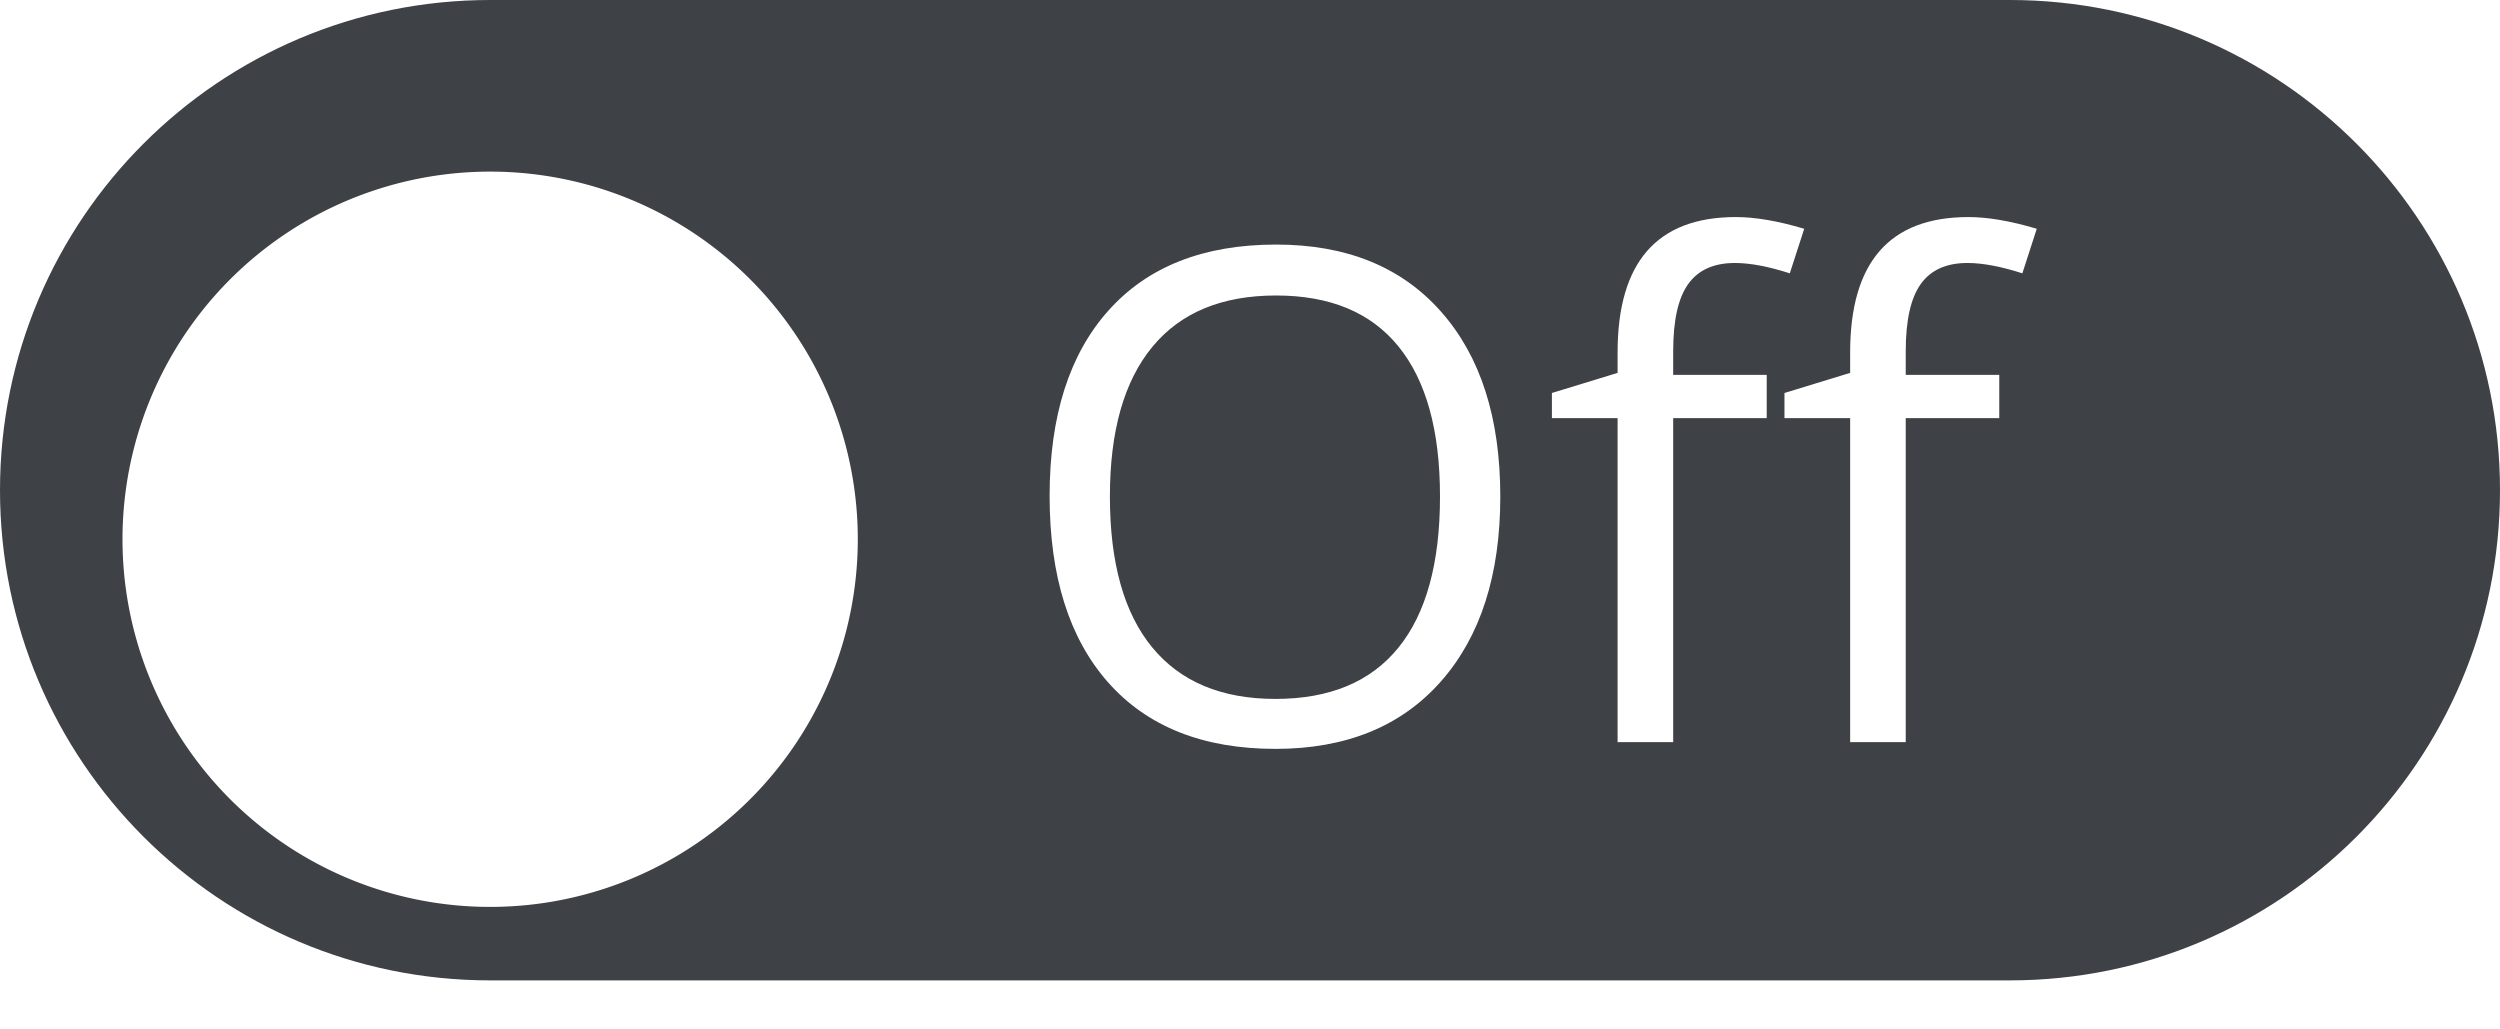 <svg xmlns="http://www.w3.org/2000/svg" width="51" height="21">
    <defs>
        <filter id="a" width="19" height="19" x="1" y="2" filterUnits="userSpaceOnUse">
            <feOffset dy="1" in="SourceAlpha"/>
            <feGaussianBlur result="blurOut" stdDeviation="1"/>
            <feFlood flood-color="#020202" result="floodOut"/>
            <feComposite in="floodOut" in2="blurOut" operator="atop"/>
            <feComponentTransfer>
                <feFuncA slope=".58" type="linear"/>
            </feComponentTransfer>
            <feMerge>
                <feMergeNode/>
                <feMergeNode in="SourceGraphic"/>
            </feMerge>
        </filter>
    </defs>
    <path fill="#3E4145" fill-rule="evenodd" d="M10 0h31c5.523 0 10 4.477 10 10s-4.477 10-10 10H10C4.477 20 0 15.523 0 10S4.477 0 10 0z"/>
    <path fill="#FFF" fill-rule="evenodd" d="M10 2.501A7.498 7.498 0 0 1 17.499 10 7.5 7.5 0 1 1 10 2.501z" filter="url(#a)"/>
    <path fill="#FFF" fill-rule="evenodd" d="M41.256 5.576c-.437-.141-.811-.211-1.121-.211-.428 0-.745.142-.95.427-.205.285-.308.741-.308 1.37v.486h1.908v.882h-1.908v6.61h-1.134V8.53h-1.34v-.513l1.34-.41V7.19c0-1.841.804-2.762 2.413-2.762.396 0 .861.08 1.394.239l-.294.909zm-5.865-.211c-.428 0-.745.142-.95.427-.205.285-.308.741-.308 1.37v.486h1.908v.882h-1.908v6.61h-1.134V8.53h-1.34v-.513l1.34-.41V7.19c0-1.841.804-2.762 2.413-2.762.396 0 .861.08 1.394.239l-.294.909c-.437-.141-.811-.211-1.121-.211zm-9.372 9.912c-1.472 0-2.608-.45-3.408-1.35-.799-.9-1.199-2.171-1.199-3.811 0-1.627.401-2.889 1.203-3.784.802-.896 1.941-1.343 3.418-1.343 1.435 0 2.556.455 3.363 1.367.807.911 1.21 2.169 1.21 3.773 0 1.6-.404 2.858-1.213 3.774-.809.916-1.934 1.374-3.374 1.374zm2.512-8.207c-.563-.695-1.395-1.042-2.498-1.042-1.108 0-1.95.349-2.526 1.049-.577.7-.865 1.717-.865 3.052 0 1.354.288 2.38.865 3.08.576.699 1.414 1.049 2.512 1.049 1.108 0 1.944-.349 2.509-1.046.565-.697.848-1.725.848-3.083 0-1.344-.282-2.364-.845-3.059z"/>
</svg>
